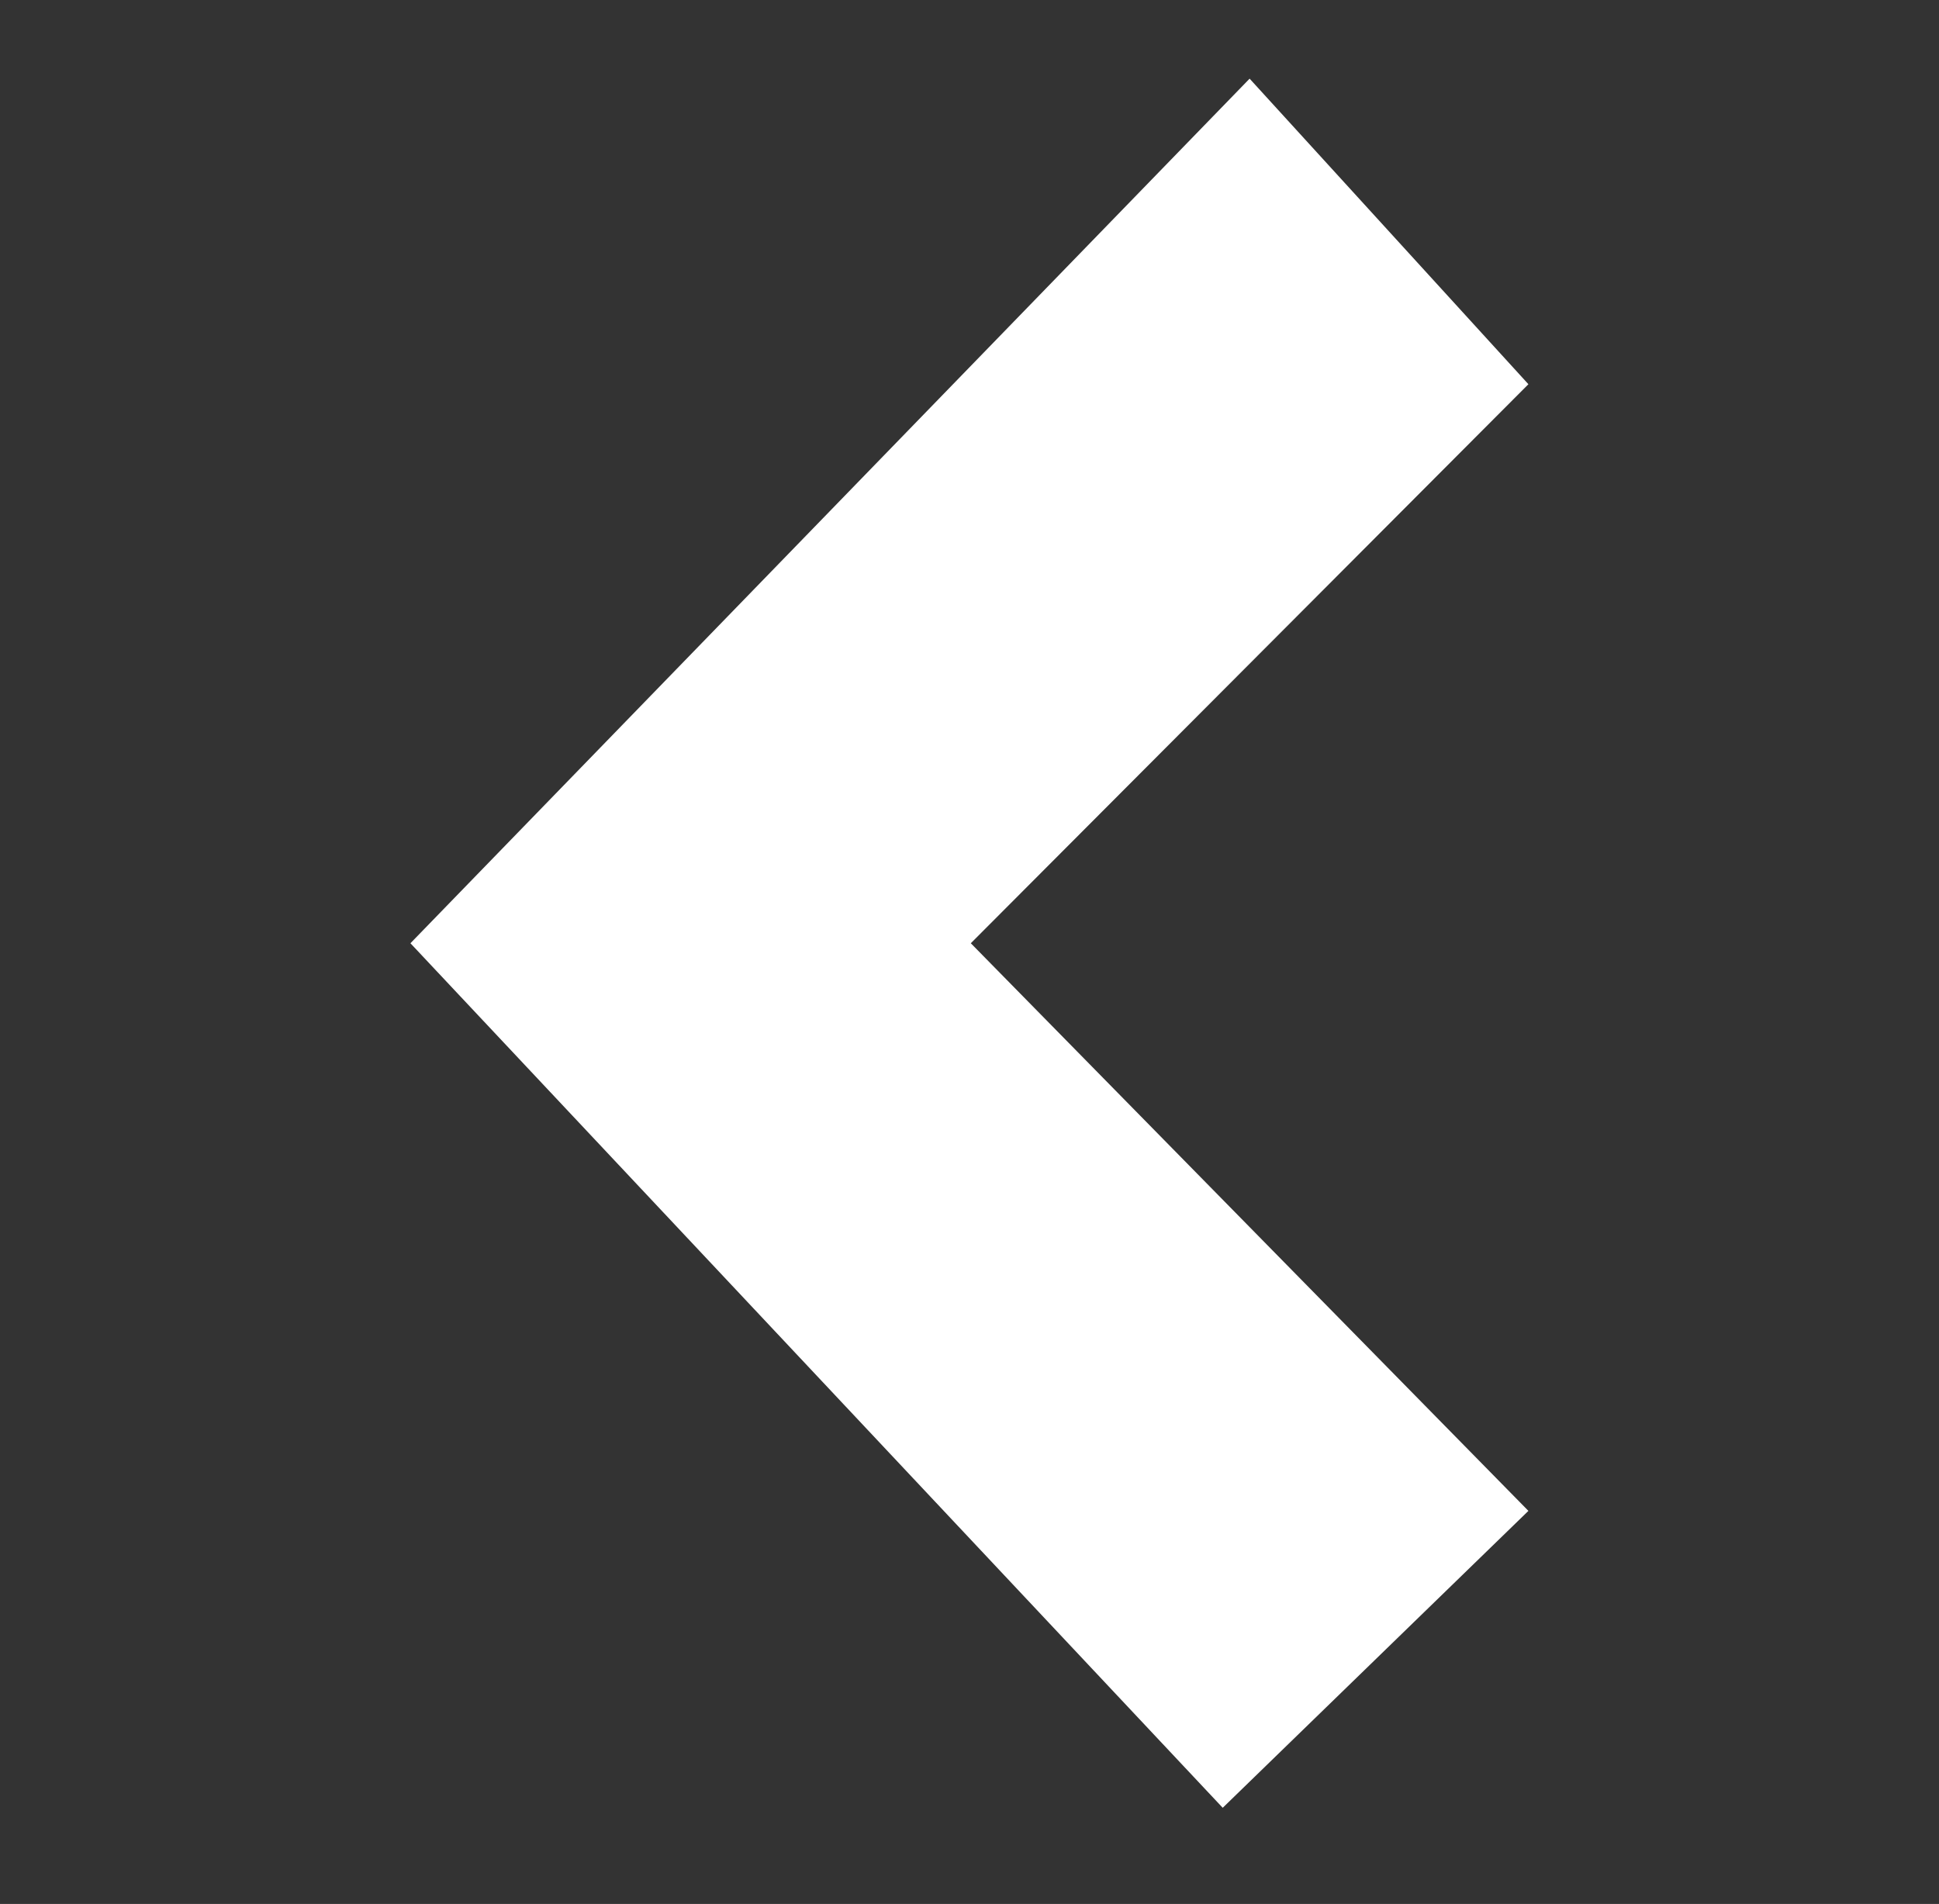 <?xml version="1.0" encoding="utf-8"?>
<!-- Generator: Adobe Illustrator 14.0.0, SVG Export Plug-In . SVG Version: 6.00 Build 43363)  -->
<!DOCTYPE svg PUBLIC "-//W3C//DTD SVG 1.0//EN" "http://www.w3.org/TR/2001/REC-SVG-20010904/DTD/svg10.dtd">
<svg version="1.0" id="图层_1" xmlns="http://www.w3.org/2000/svg" xmlns:xlink="http://www.w3.org/1999/xlink" x="0px" y="0px"
	 width="37px" height="36.333px" viewBox="0 0 37 36.333" enable-background="new 0 0 37 36.333" xml:space="preserve">
<rect x="0" y="0" width="37" height="36.333" fill="#333333" stroke="none"/>
<polyline fill="#FFFFFF" points="29.165,28.832 18.525,18 29.165,7.332 23.845,1.501 7.832,18 23.332,34.498 "/>
</svg>

